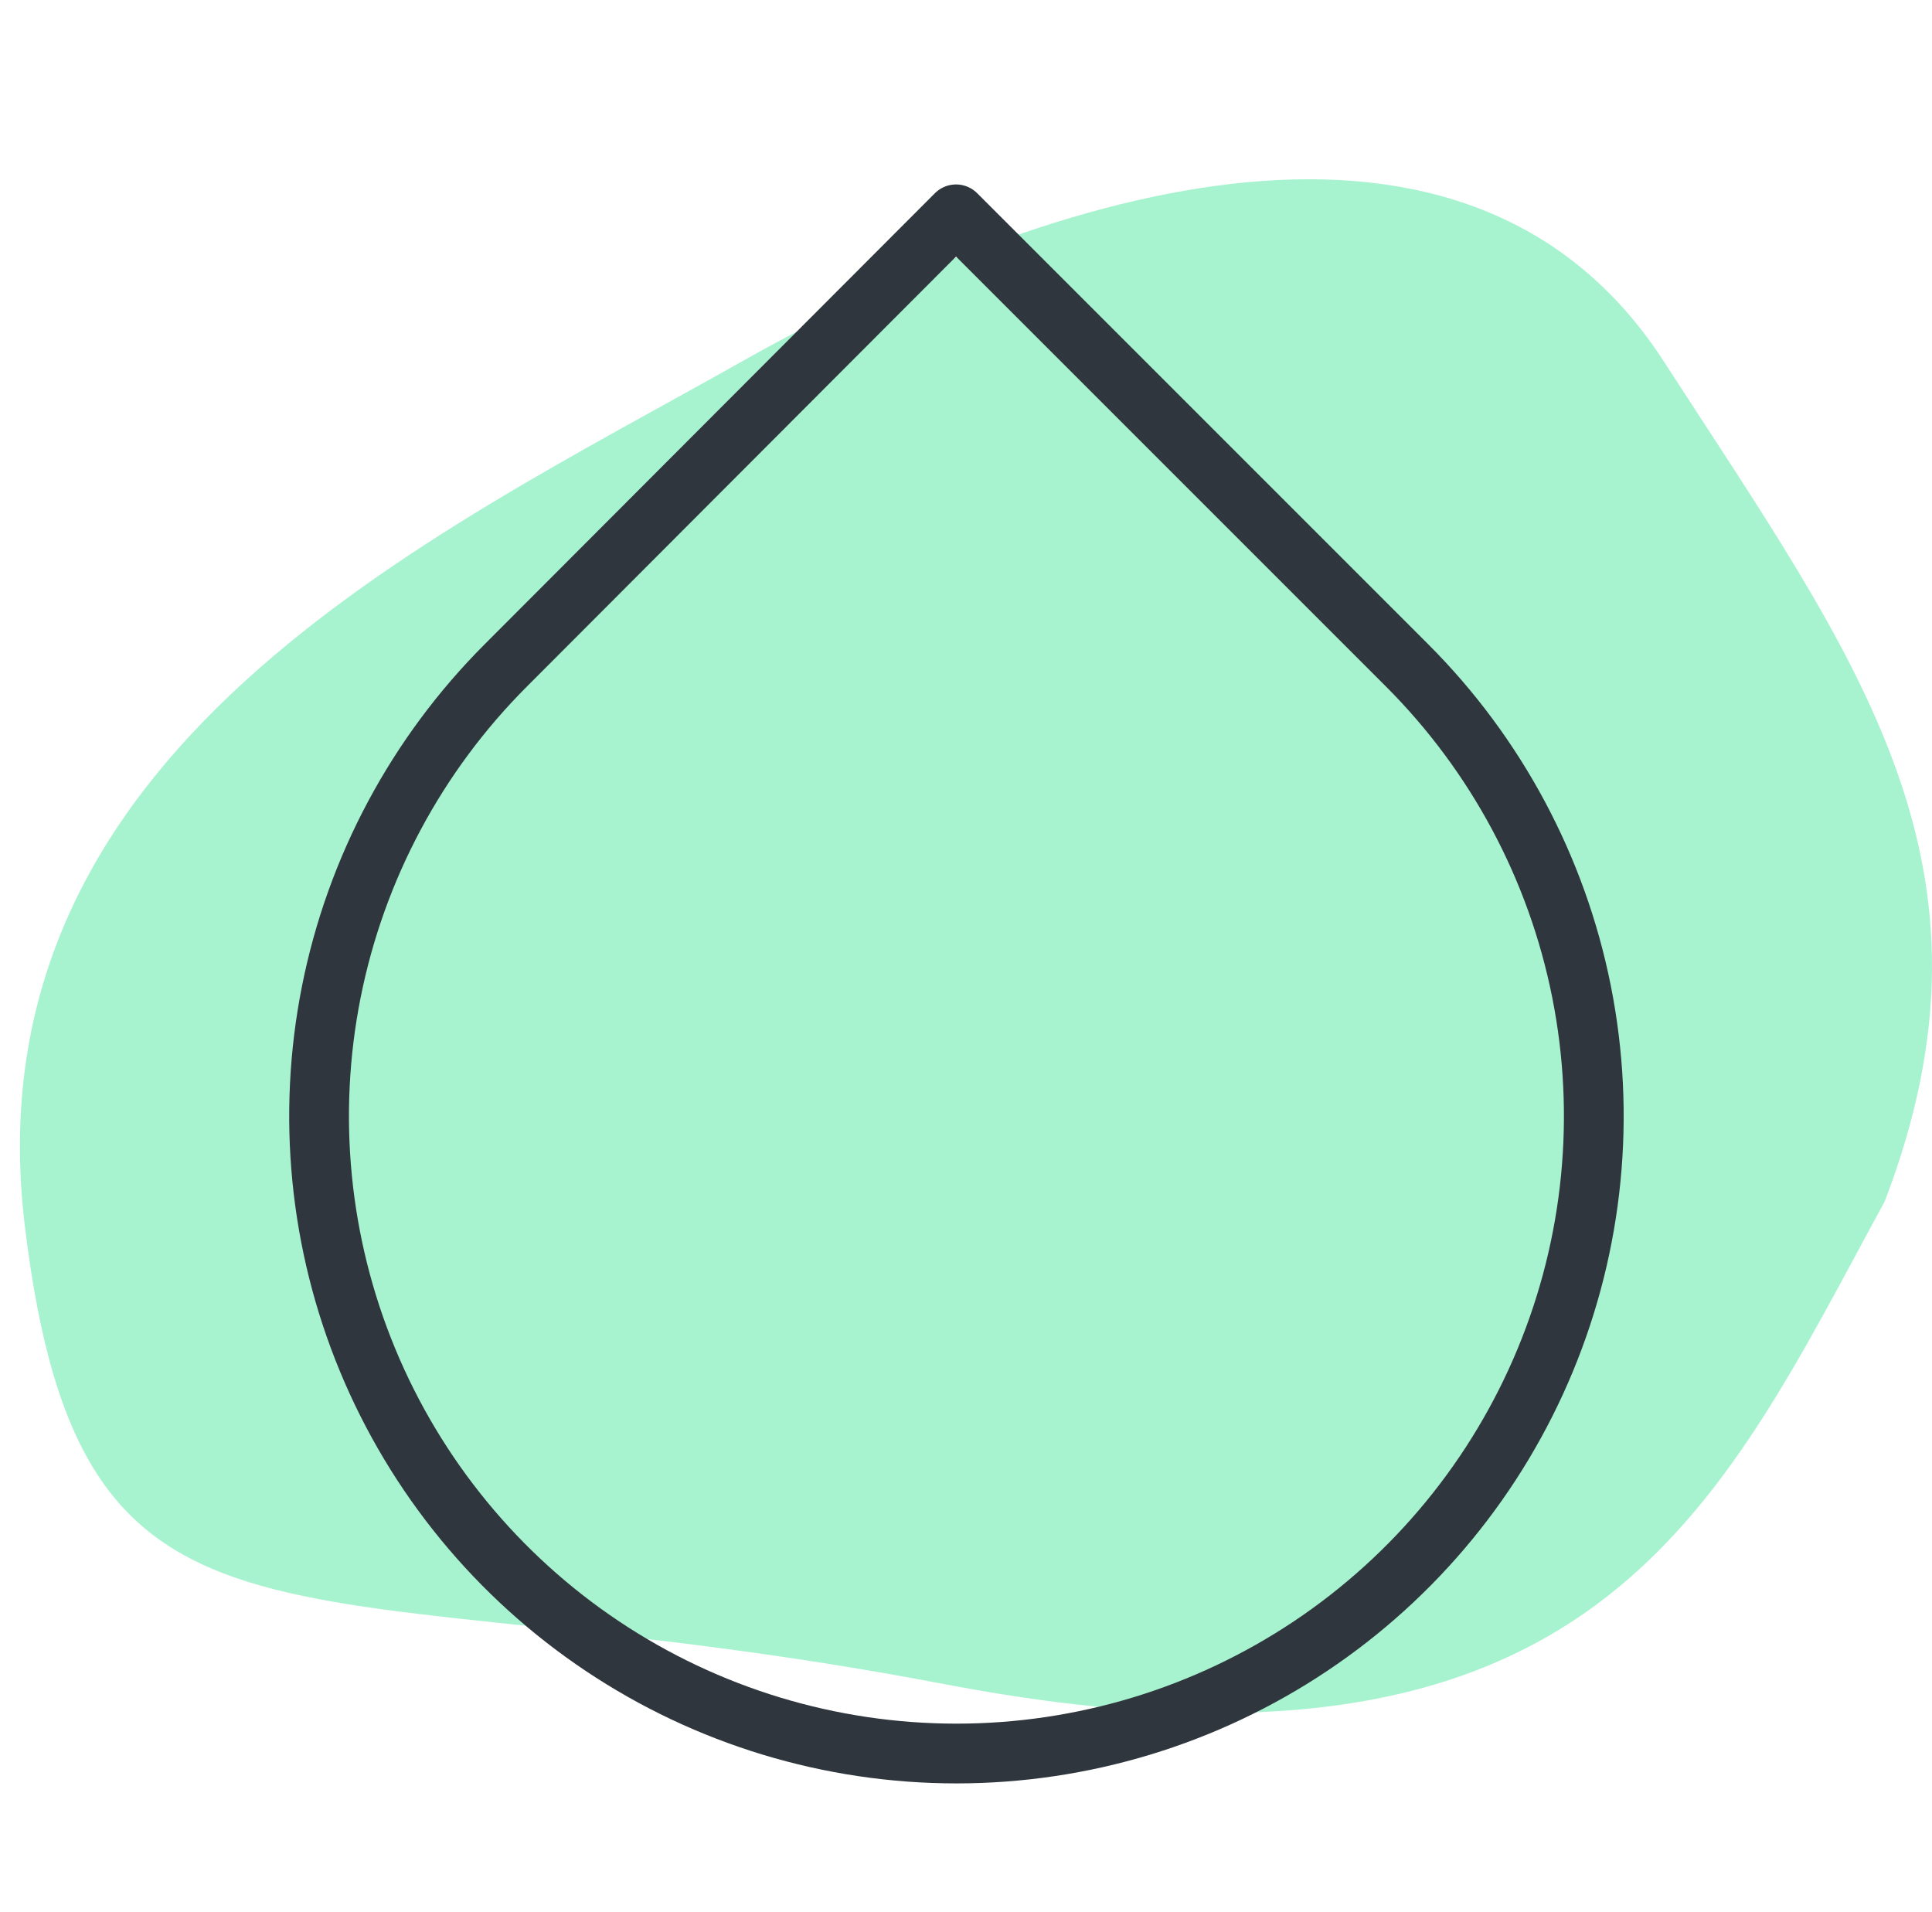 <svg width="97" height="96" viewBox="0 0 97 96" fill="none" xmlns="http://www.w3.org/2000/svg">
<path d="M47.383 84.545C80.122 90.796 86.164 75.82 94.623 60.324C101.105 43.396 93.305 33.239 83.527 18.133C73.75 3.028 52.986 9.278 37.276 18.133C21.565 26.988 -1.616 37.666 1.241 61.496C4.097 85.326 14.644 78.294 47.383 84.545Z" fill="#A7F3D0"/>
<path d="M48 10.76L70.64 33.4C75.117 37.875 78.167 43.577 79.404 49.785C80.64 55.992 80.008 62.428 77.586 68.276C75.165 74.125 71.063 79.124 65.8 82.641C60.538 86.158 54.35 88.035 48.02 88.035C41.69 88.035 35.502 86.158 30.24 82.641C24.977 79.124 20.875 74.125 18.454 68.276C16.032 62.428 15.4 55.992 16.636 49.785C17.873 43.577 20.923 37.875 25.4 33.4L48 10.76Z" stroke="#2F363D" stroke-width="3" stroke-linecap="round" stroke-linejoin="round"/>
</svg>
